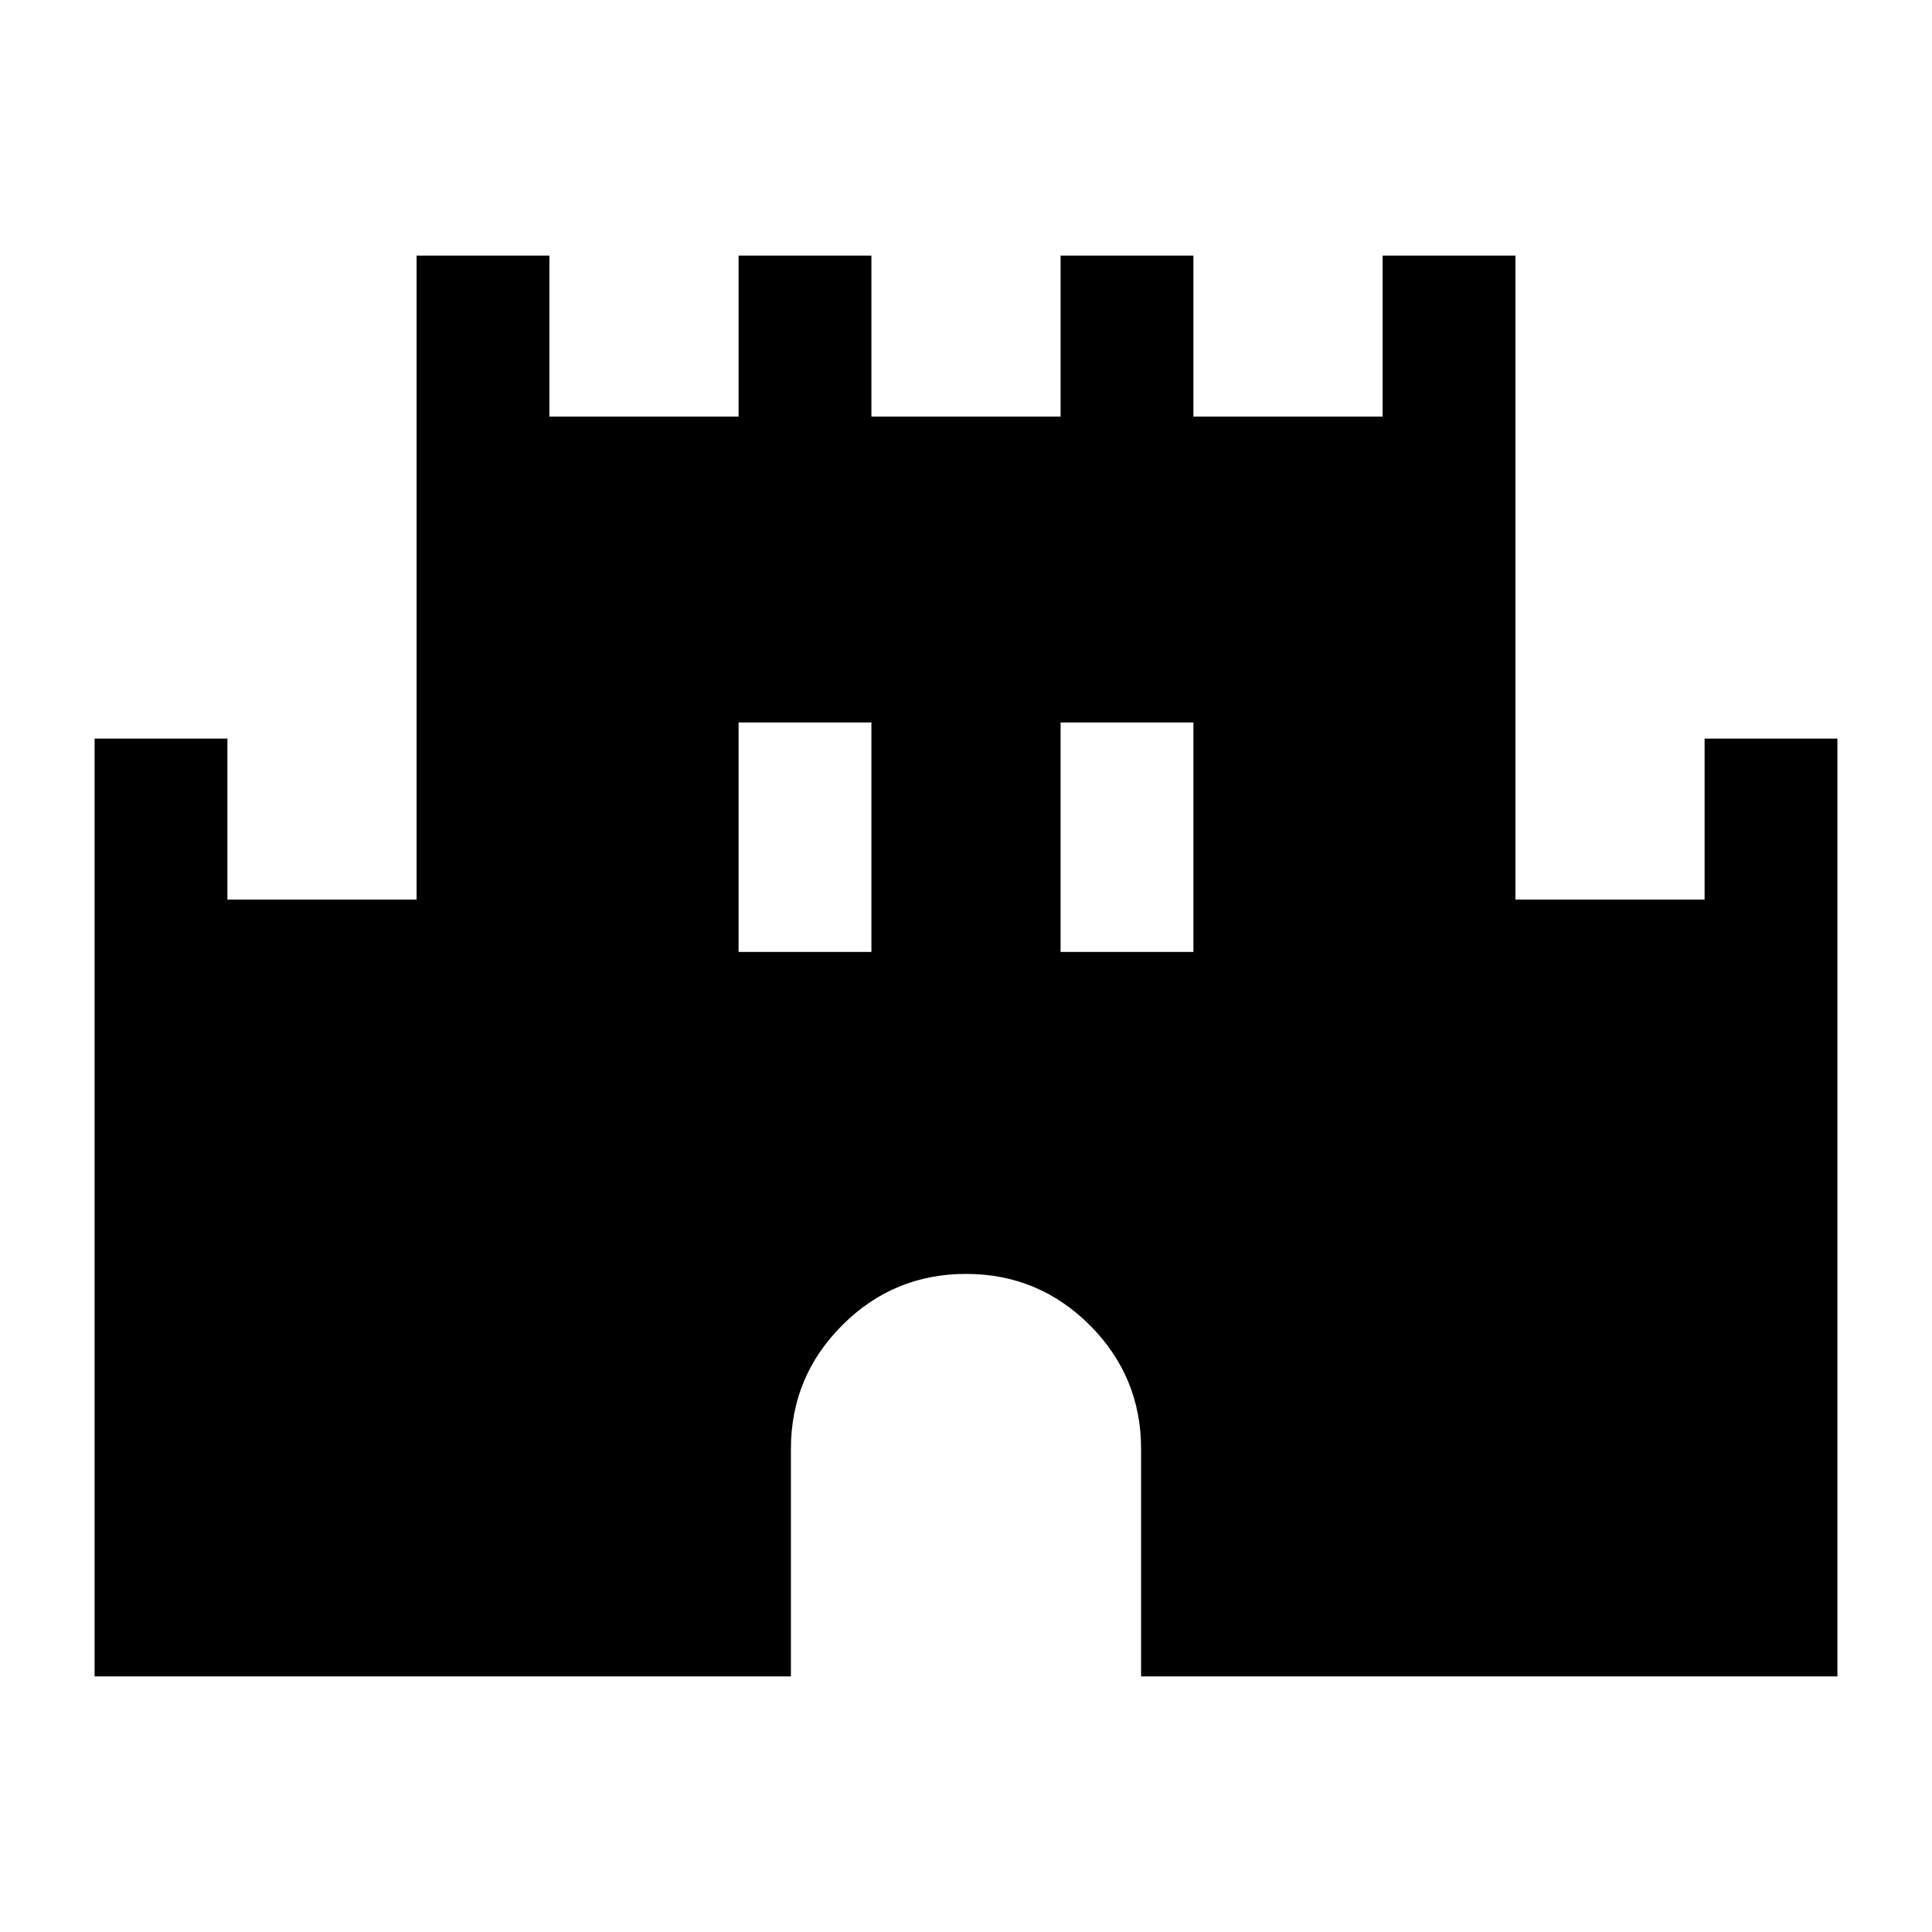 <svg xmlns="http://www.w3.org/2000/svg" height="24" width="24"><path d="M1.175 20.825V9.175h1.65v2h2.35v-8h1.65v2h2.35v-2h1.65v2h2.35v-2h1.65v2h2.35v-2h1.65v8h2.35v-2h1.65v11.65h-8.65V18q0-.9-.637-1.538-.638-.637-1.538-.637t-1.537.637Q9.825 17.1 9.825 18v2.825Zm8-9h1.65v-2.85h-1.65Zm4 0h1.65v-2.85h-1.65Z"/></svg>